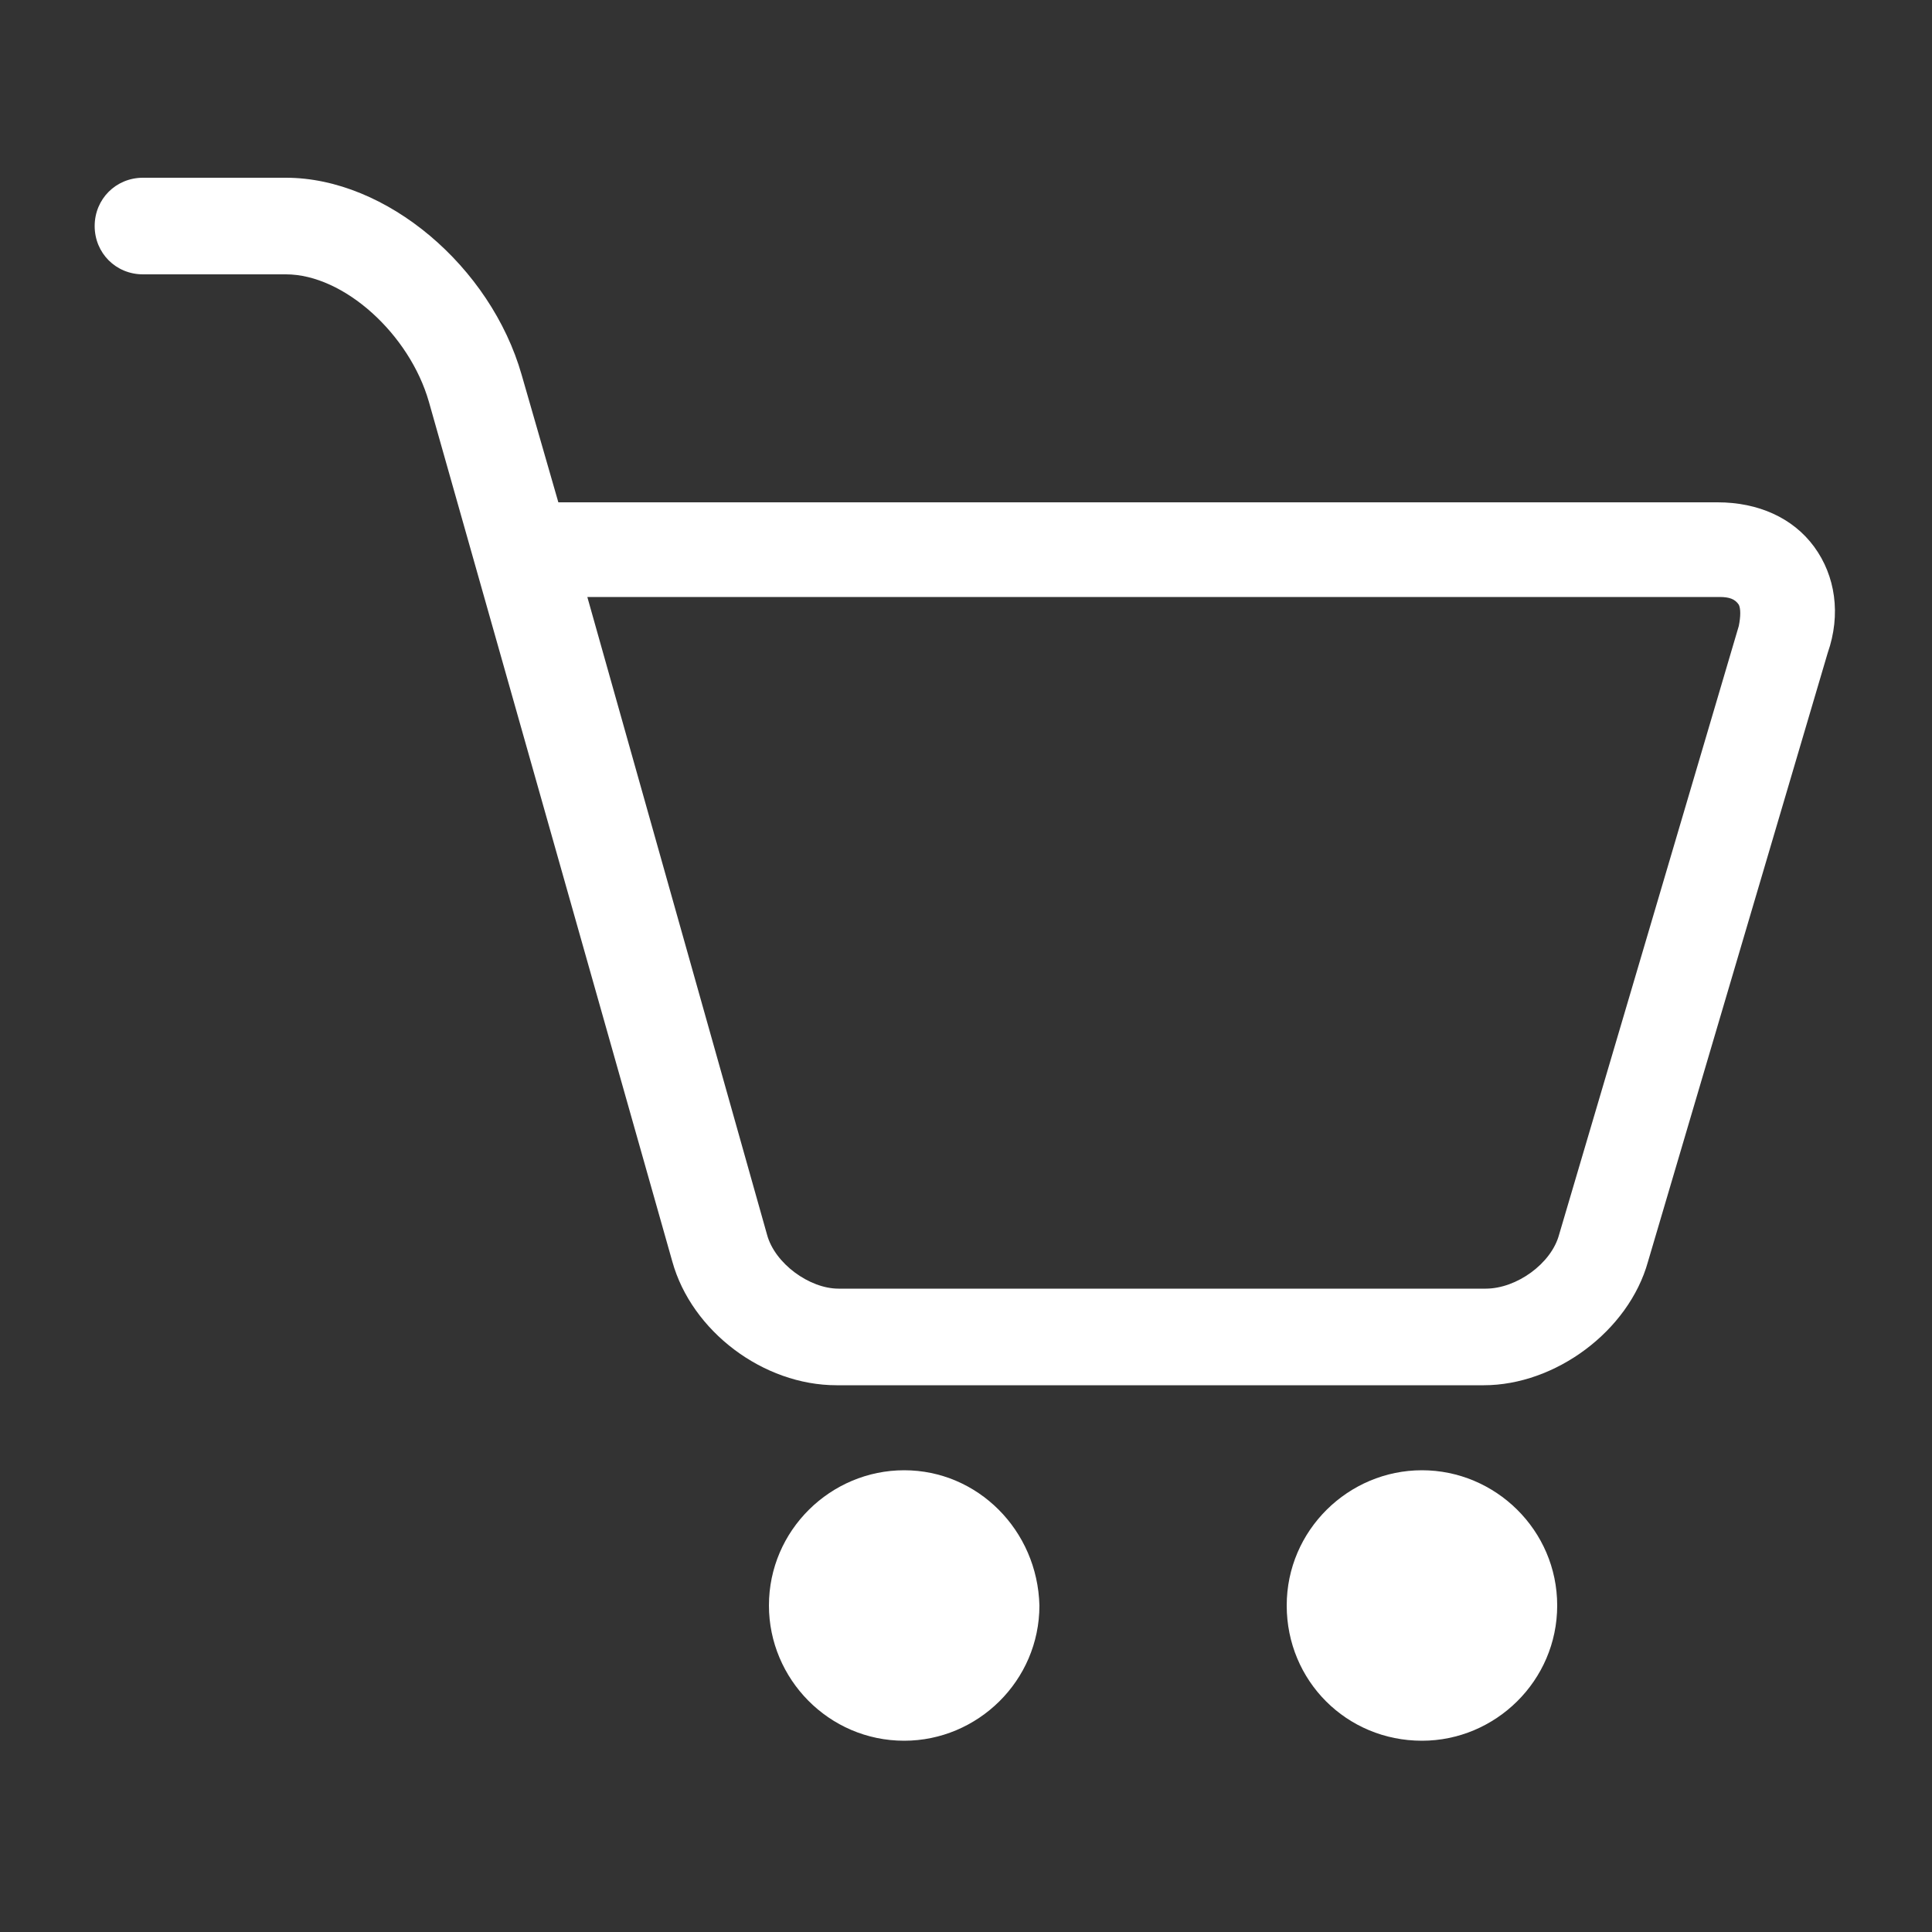 <?xml version="1.0" encoding="utf-8"?>
<!-- Generator: Adobe Illustrator 19.1.1, SVG Export Plug-In . SVG Version: 6.00 Build 0)  -->
<svg version="1.1" id="Capa_1" xmlns="http://www.w3.org/2000/svg" xmlns:xlink="http://www.w3.org/1999/xlink" x="0px" y="0px"
	 width="100px" height="100px" viewBox="-345 244 100 100" style="enable-background:new -345 244 100 100;" xml:space="preserve">
<rect x="-345" y="244" width="100" height="100" fill="#333333" stroke="none"/>
<style type="text/css">
	.st0{fill:#FFFFFF;}
</style>
<path class="st0" d="M-298.2,320.1c-3.8,0-7,3.1-7,7c0,3.8,3.1,7,7,7c3.8,0,7-3.1,7-7C-291.3,323.2-294.4,320.1-298.2,320.1z"/>
<path class="st0" d="M-271.4,320.1c-3.8,0-7,3.1-7,7s3.1,7,7,7c3.8,0,7-3.1,7-7S-267.6,320.1-271.4,320.1z"/>
<path class="st0" d="M-251.1,272.3c-1.1-1.5-2.9-2.3-5-2.3h-60l-1.9-6.6c-1.6-5.6-7-10.2-12.2-10.2l-7.4,0c-1.4,0-2.5,1.1-2.5,2.5
	c0,1.4,1.1,2.5,2.5,2.5l7.4,0c3,0,6.4,3.1,7.4,6.6l12.6,44.5c1,3.6,4.7,6.4,8.5,6.4h33.5c3.7,0,7.5-2.8,8.5-6.4l9.3-31.5
	C-249.7,275.8-250,273.8-251.1,272.3z M-255,276.4l-9.3,31.5c-0.4,1.5-2.2,2.8-3.8,2.8h-33.5c-1.5,0-3.3-1.3-3.7-2.8l-9.3-33h58.6
	c0.5,0,0.8,0.1,1,0.4C-254.9,275.5-254.9,275.9-255,276.4z"/>
</svg>
